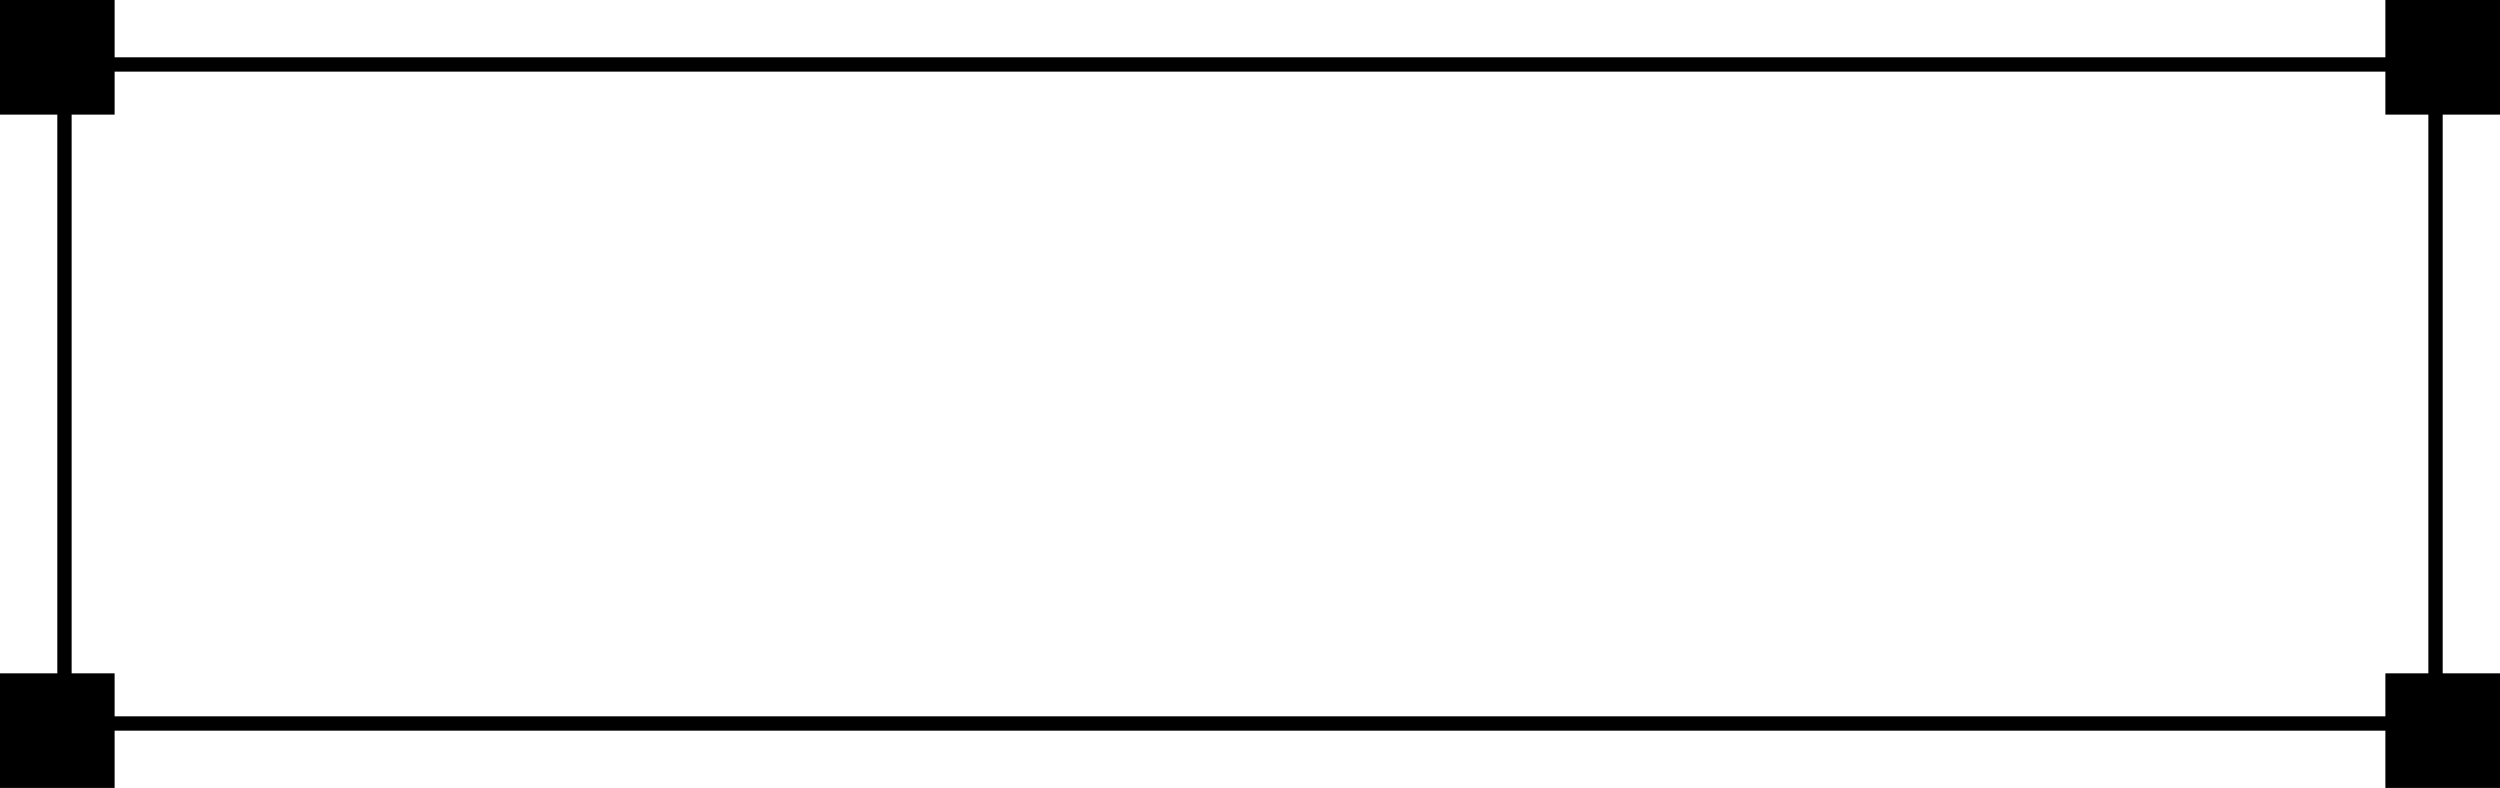 <svg width="349" height="110" viewBox="0 0 349 110" fill="none" xmlns="http://www.w3.org/2000/svg">
<rect x="9" y="9" width="331" height="92" stroke="black" stroke-width="2"/>
<rect width="16" height="16" fill="black"/>
<rect x="333" width="16" height="16" fill="black"/>
<rect x="333" y="94" width="16" height="16" fill="black"/>
<rect y="94" width="16" height="16" fill="black"/>
</svg>

